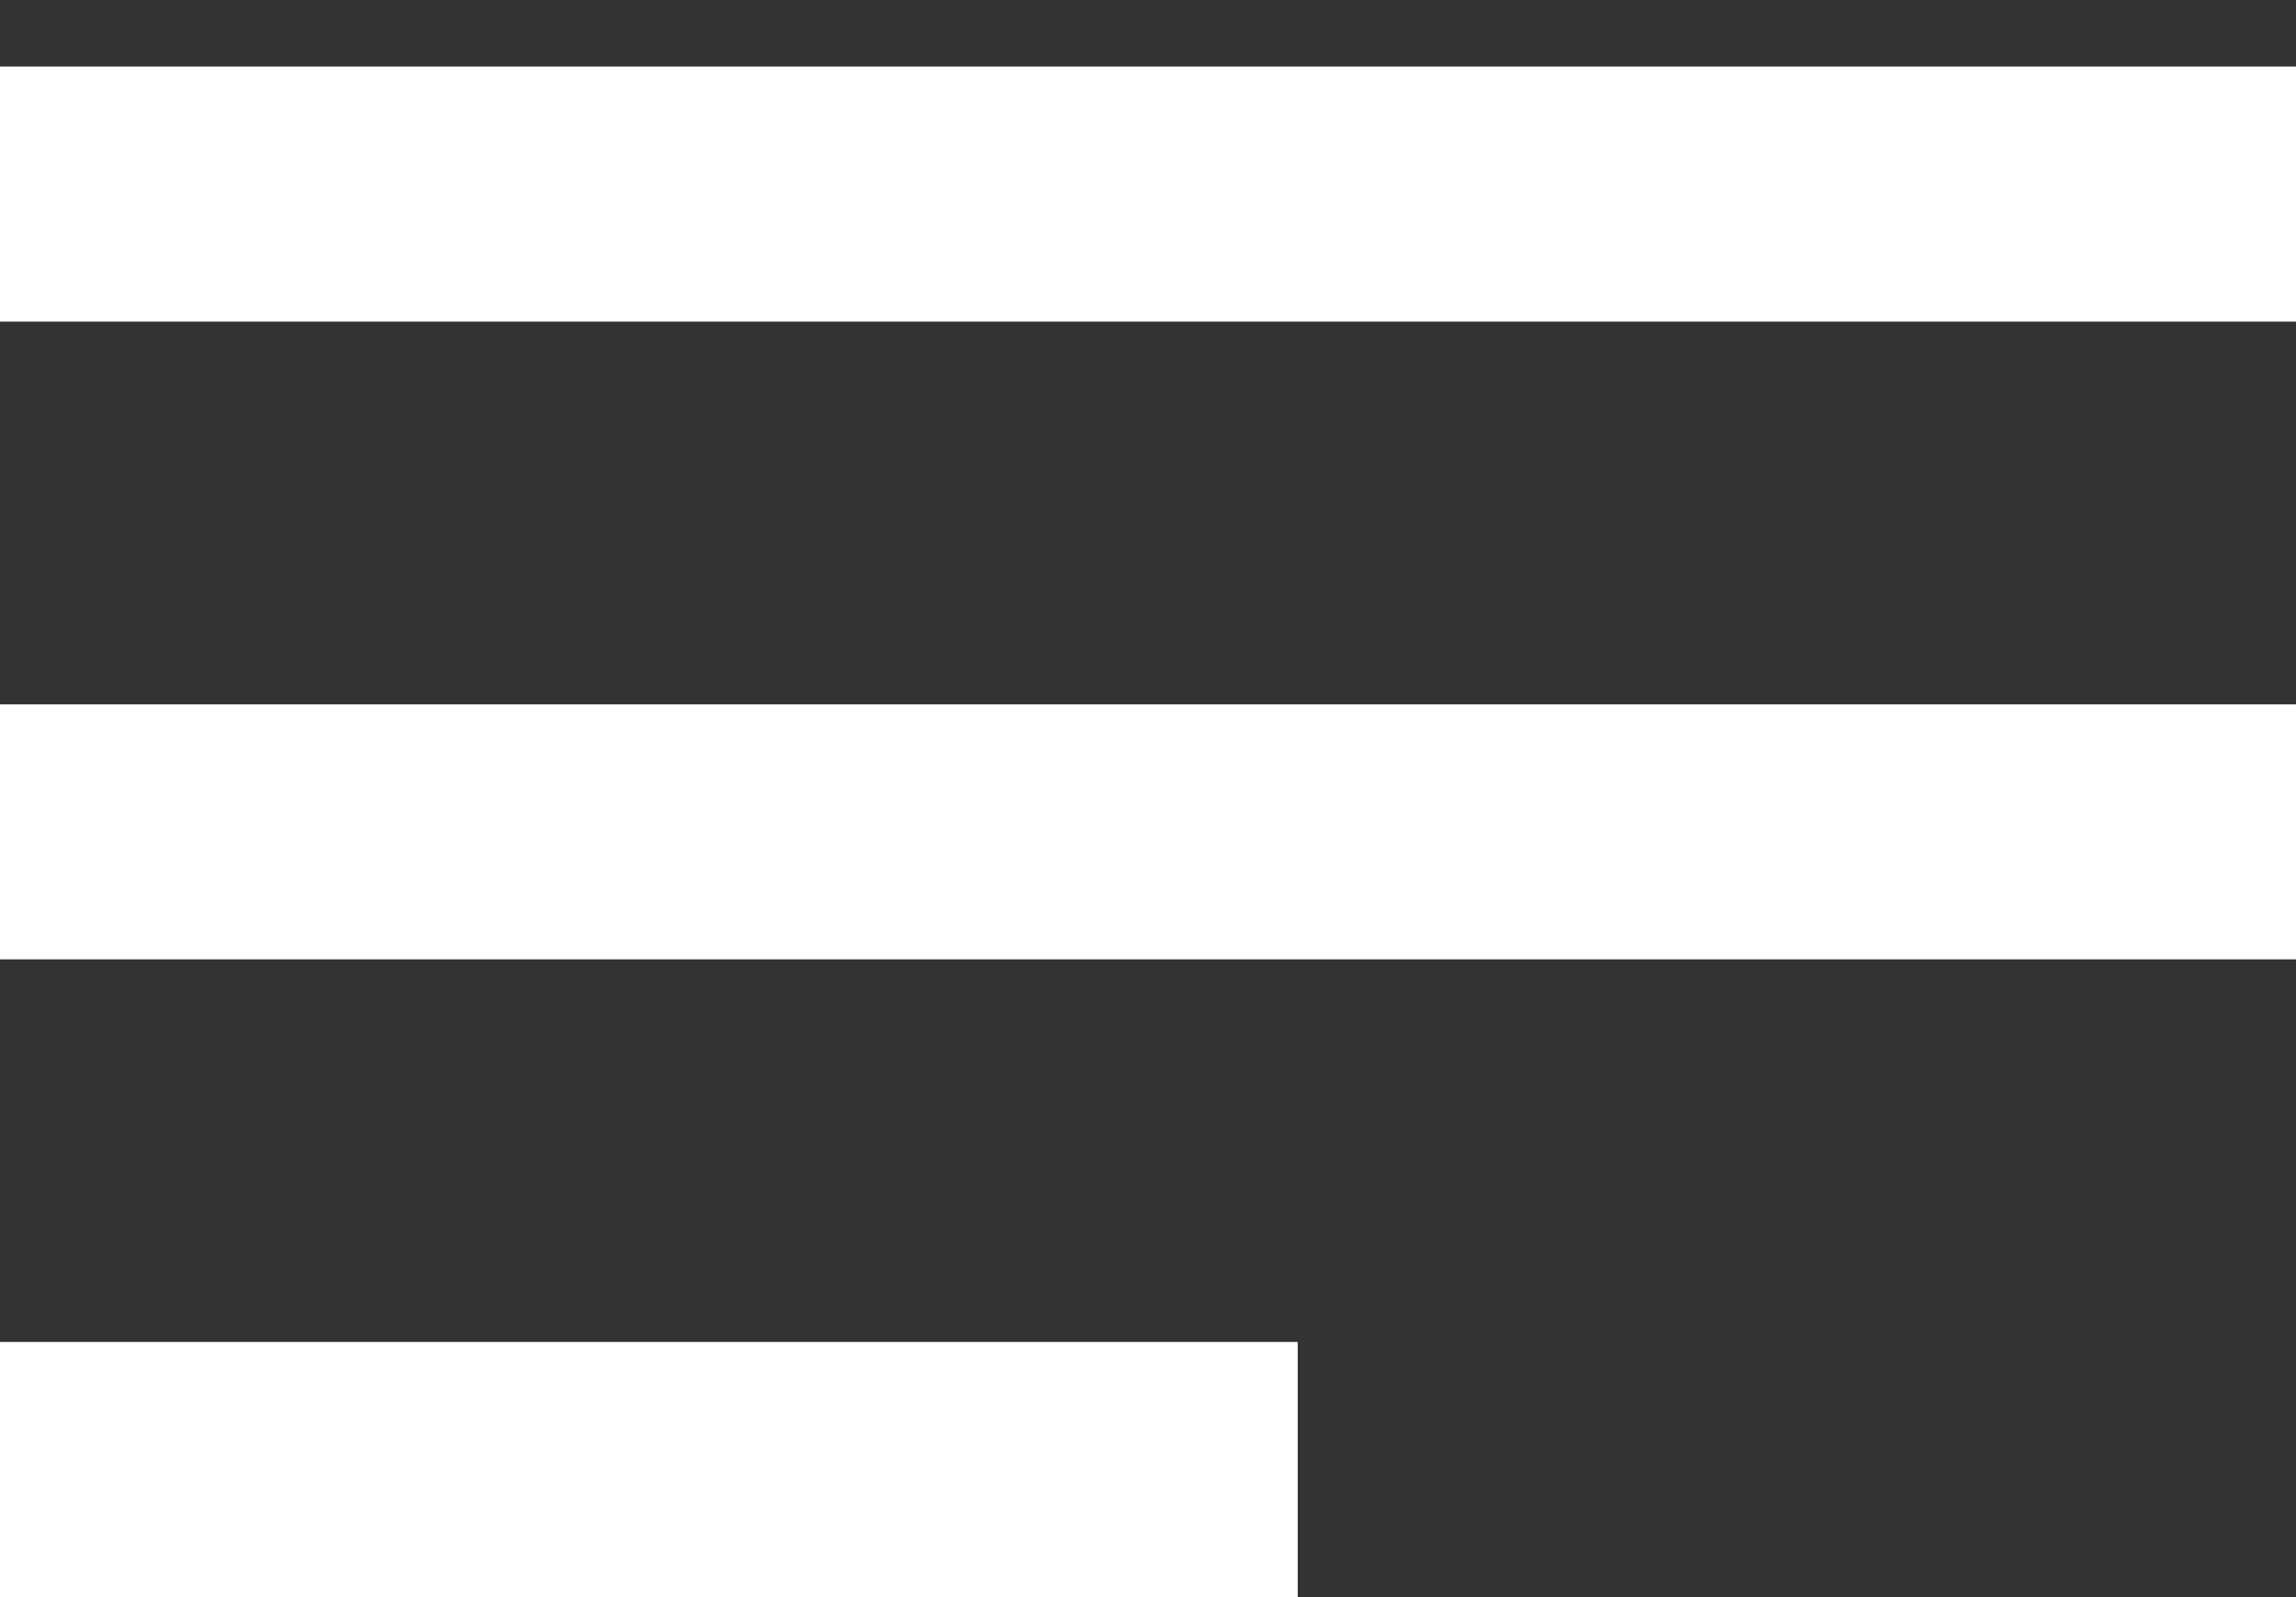 <svg width="23" height="16" viewBox="0 0 23 16" fill="none" xmlns="http://www.w3.org/2000/svg">
<rect x="0" y="0" width="23" height="16" fill="#333333" stroke="none"/>
<path d="M13 16H0V13.444H13V16ZM23 9.611H0V7.056H23V9.611ZM23 0.667V3.222H0V0.667H23Z" fill="white"/>
</svg>
